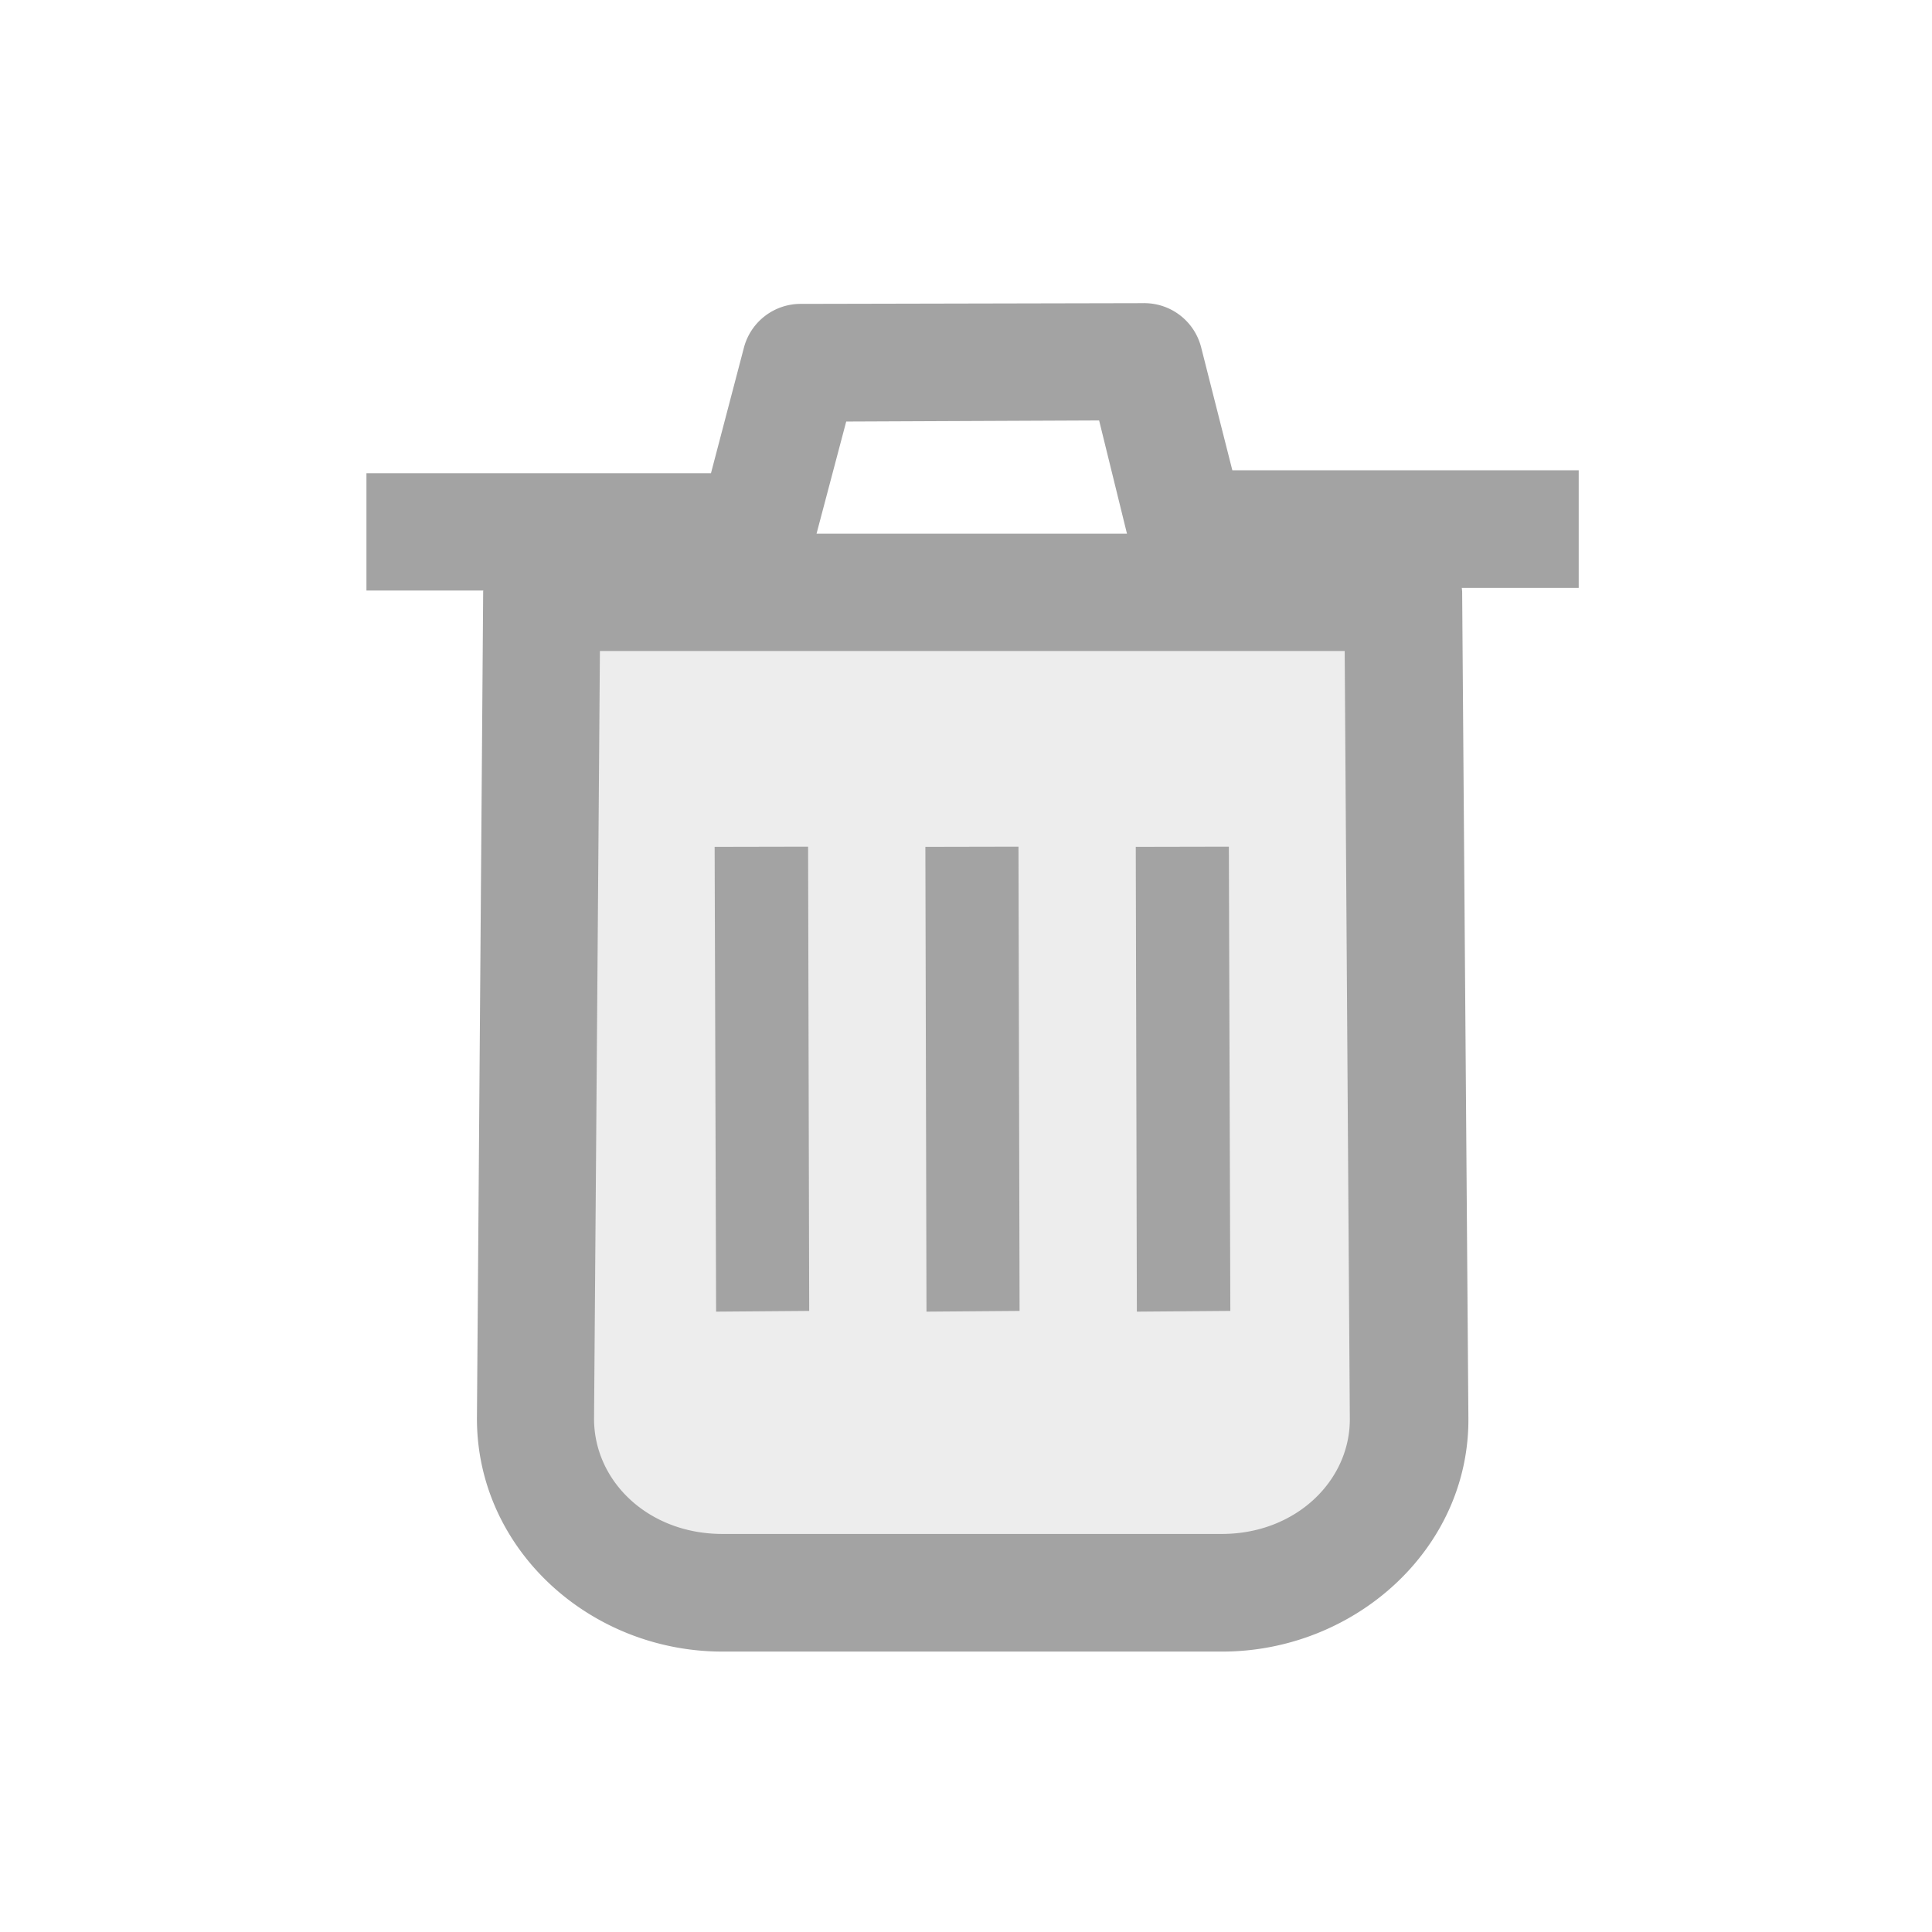 <?xml version="1.0" encoding="UTF-8" standalone="no"?>
<!-- Created with Inkscape (http://www.inkscape.org/) -->

<svg
   width="5.272mm"
   height="5.272mm"
   viewBox="0 0 5.272 5.272"
   version="1.1"
   id="svg1"
   xml:space="preserve"
   xmlns="http://www.w3.org/2000/svg"
   xmlns:svg="http://www.w3.org/2000/svg"><defs
     id="defs1" /><g
     id="layer1"
     transform="translate(10.119,-217.761)"><g
       id="g544"><rect
         style="opacity:0;fill:#ffffff;fill-opacity:1;stroke:none;stroke-width:0.828;stroke-linecap:round;stroke-linejoin:round;stroke-miterlimit:4;stroke-dasharray:none;stroke-dashoffset:0;stroke-opacity:1;paint-order:fill markers stroke;stop-color:#000000"
         id="rect336"
         width="5.272"
         height="5.272"
         x="-10.119"
         y="217.761" /><path
         style="color:#000000;fill:#bbbbbb;fill-opacity:0.267;stroke-width:0.321;stroke-linejoin:round;stroke-dashoffset:1.803;paint-order:fill markers stroke"
         d="m -6.308,219.346 0.016,2.253 c 0.004,0.265 -0.228,0.478 -0.511,0.478 h -1.362 c -0.283,0 -0.513,-0.213 -0.511,-0.478 l 0.016,-2.253 z"
         id="path535" /><g
         id="path130"
         transform="matrix(0.329,0,0,0.329,-508.593,95.933)"><path
           style="color:#000000;fill:#a3a3a3;stroke-width:0.774;stroke-linejoin:round;paint-order:fill markers stroke"
           d="m 1523.182,377.241 0.01,3.853"
           id="path539" /></g><g
         id="path132"
         transform="matrix(0.329,0,0,0.329,-508.019,95.933)"><path
           style="color:#000000;fill:#a3a3a3;stroke-width:0.774;stroke-linejoin:round;paint-order:fill markers stroke"
           d="m 1523.182,377.241 0.01,3.853"
           id="path537" /></g><g
         id="path133"
         transform="matrix(0.329,0,0,0.329,-509.167,95.933)"><path
           style="color:#000000;fill:#a3a3a3;stroke-width:0.774;stroke-linejoin:round;paint-order:fill markers stroke"
           d="m 1523.182,377.241 0.01,3.853"
           id="path541" /><g
           id="g543"><path
             id="path536"
             style="color:#000000;fill:#a3a3a3;stroke-width:1.243;stroke-linejoin:round;stroke-dashoffset:1.803;paint-order:fill markers stroke"
             d="m -7.014,218.555 v 0.002 l -0.94,0.002 a 0.16,0.16 0 0 0 -0.153,0.119 l -0.09,0.343 h -0.94 v 0.32 h 0.319 a 0.16,0.16 0 0 0 -5.168e-4,0.002 l -0.017,2.254 c -0.002,0.358 0.307,0.639 0.67,0.639 h 1.363 c 0.363,0 0.677,-0.282 0.672,-0.641 l -0.017,-2.251 a 0.16,0.16 0 0 0 -0.001,-0.01 h 0.319 v -0.321 h -0.945 l -0.085,-0.335 a 0.16,0.16 0 0 0 -0.155,-0.121 z m -0.124,0.322 0.076,0.309 h -0.847 l 0.081,-0.306 z m -1.362,0.629 h 2.032 l 0.014,2.093 c 0.002,0.17 -0.147,0.316 -0.349,0.316 h -1.363 c -0.202,0 -0.351,-0.144 -0.35,-0.316 z m 0.568,0.534 -0.255,5.2e-4 0.004,1.268 0.254,-0.002 z m 0.574,0 -0.254,5.2e-4 0.003,1.268 0.254,-0.002 z m 0.574,0 -0.254,5.2e-4 0.003,1.268 0.255,-0.002 z"
             transform="matrix(3.04,0,0,3.04,1547.679,-291.601)" /><g
             id="g542" /></g></g></g></g></svg>
